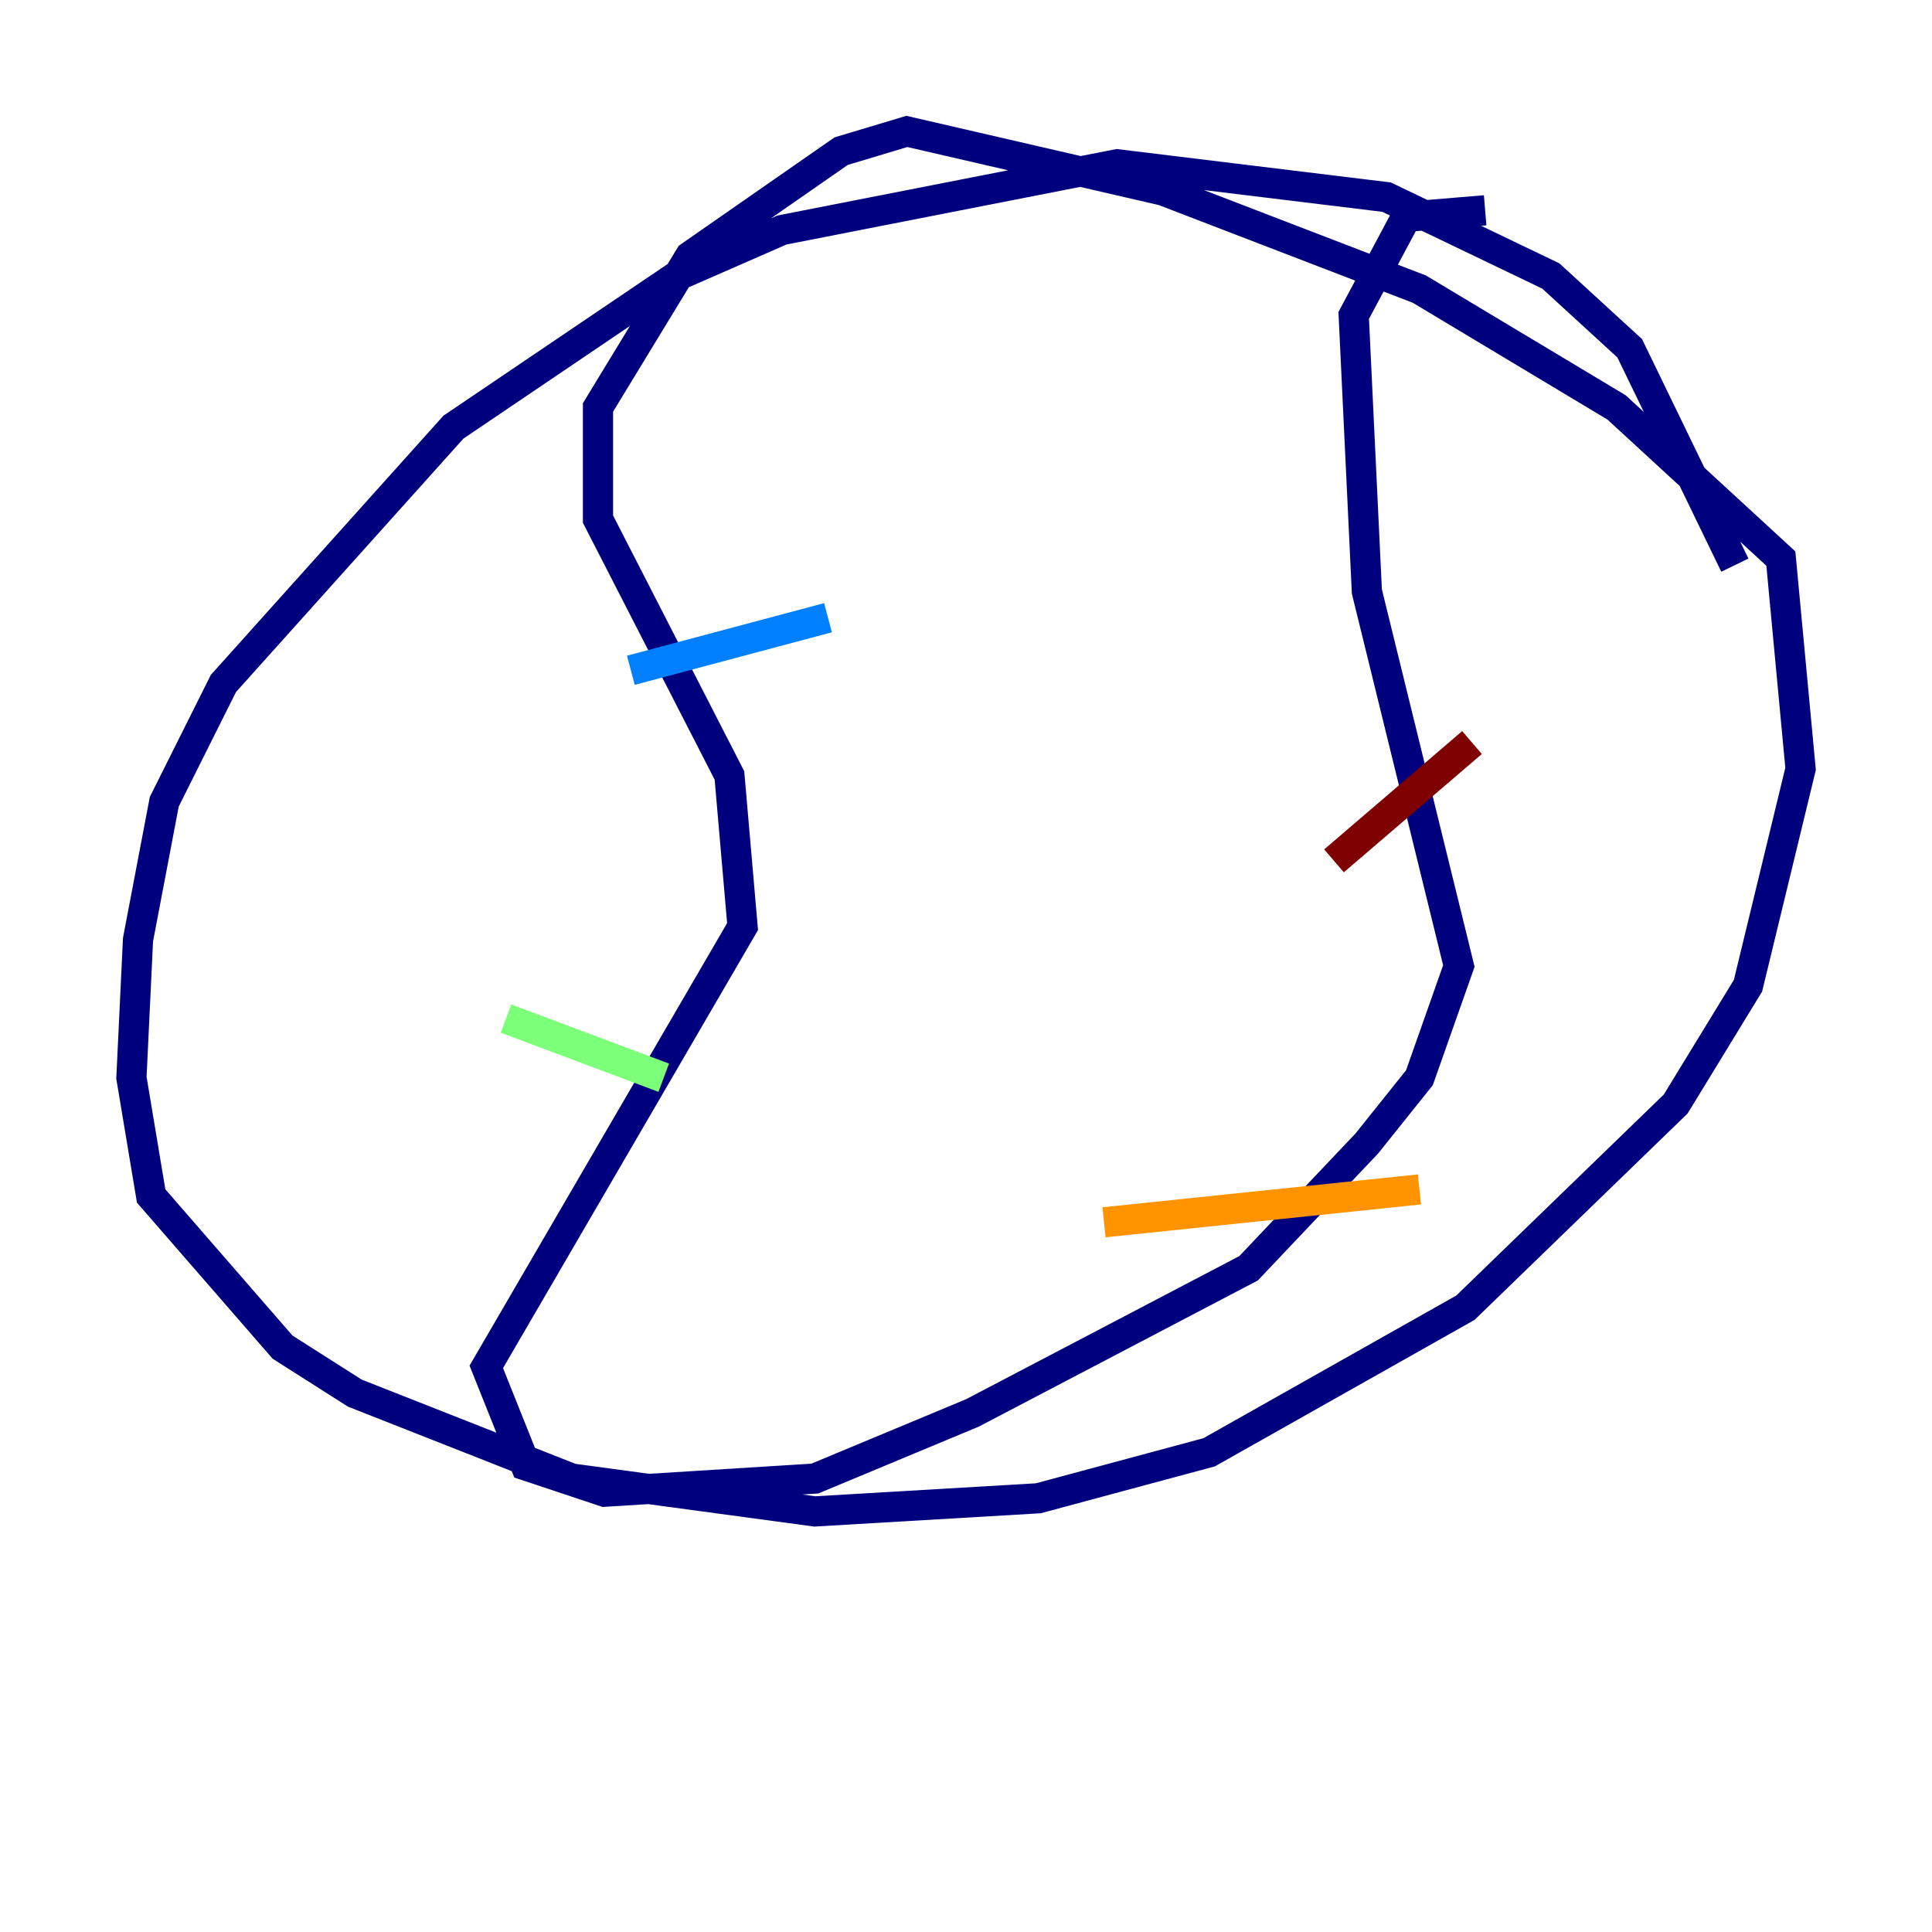 <?xml version="1.0" encoding="utf-8" ?>
<svg baseProfile="tiny" height="128" version="1.2" viewBox="0,0,128,128" width="128" xmlns="http://www.w3.org/2000/svg" xmlns:ev="http://www.w3.org/2001/xml-events" xmlns:xlink="http://www.w3.org/1999/xlink"><defs /><polyline fill="none" points="114.939,37.442 107.973,23.075 102.748,18.286 91.864,13.061 74.014,10.884 51.809,15.238 44.843,18.286 30.041,28.299 14.803,45.279 10.884,53.116 9.143,62.258 8.707,71.401 10.014,79.238 18.721,89.252 23.51,92.299 37.878,97.959 53.986,100.136 68.789,99.265 80.109,96.218 97.088,86.639 111.02,73.143 115.809,65.306 119.293,50.939 117.986,37.007 107.102,26.993 94.041,19.157 77.061,12.626 60.082,8.707 55.728,10.014 45.714,16.98 39.619,26.993 39.619,34.395 48.327,51.374 49.197,61.388 32.218,90.558 34.83,97.088 40.054,98.83 53.986,97.959 64.435,93.605 82.721,84.027 90.558,75.755 94.041,71.401 96.653,64.0 90.558,39.184 89.687,20.898 93.17,14.367 98.395,13.932" stroke="#00007f" stroke-width="2" /><polyline fill="none" points="41.796,44.408 54.857,40.925" stroke="#0080ff" stroke-width="2" /><polyline fill="none" points="33.524,67.483 43.973,71.401" stroke="#7cff79" stroke-width="2" /><polyline fill="none" points="73.143,80.98 94.041,78.803" stroke="#ff9400" stroke-width="2" /><polyline fill="none" points="88.381,57.034 97.524,49.197" stroke="#7f0000" stroke-width="2" /></svg>